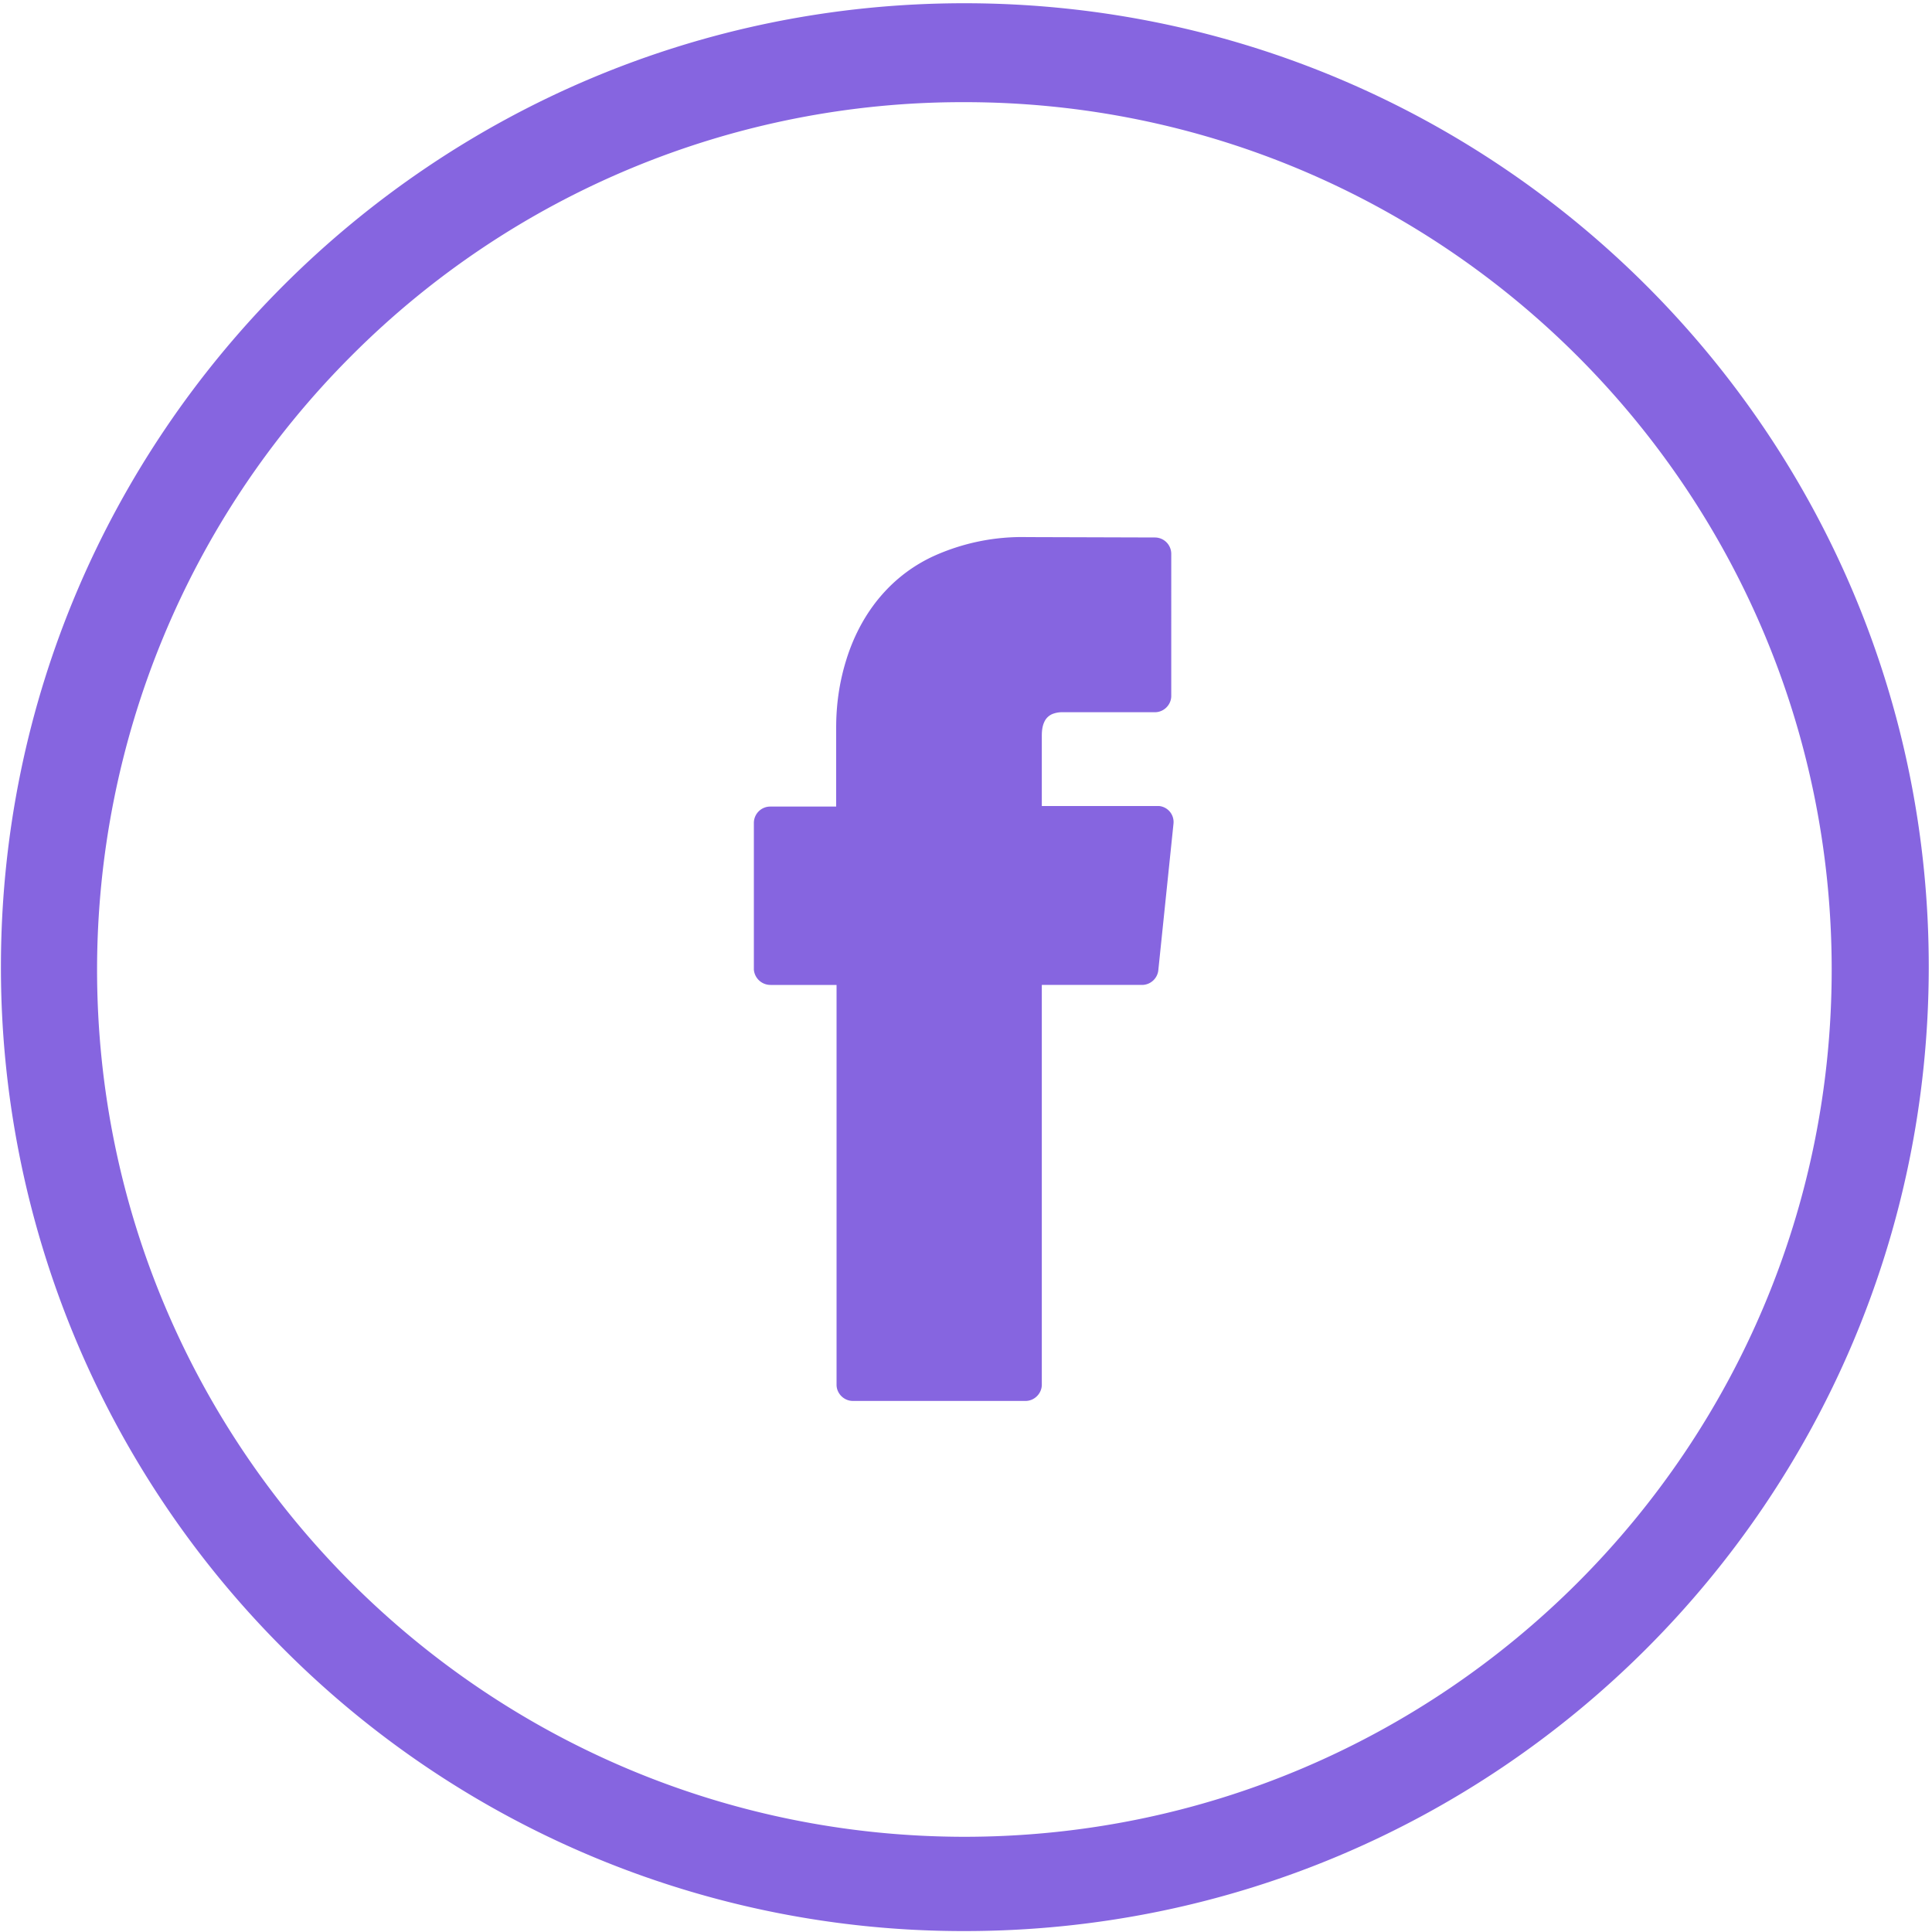 <svg xmlns="http://www.w3.org/2000/svg" width="25" height="25" viewBox="0 0 25 25">
    <g fill="#8665E0" fill-rule="nonzero">
        <path d="M9.97 12.745h.855v5.174c0 .113.096.209.21.209h2.237c.113 0 .209-.096.209-.21v-5.173h1.298a.213.213 0 0 0 .209-.185l.197-1.902A.208.208 0 0 0 15 10.43H13.481v-.91c0-.06.006-.12.03-.173a.198.198 0 0 1 .125-.114.339.339 0 0 1 .108-.017h1.202c.114 0 .21-.096.21-.21V7.165a.212.212 0 0 0-.21-.21L13.29 6.95a2.775 2.775 0 0 0-1.22.251 1.992 1.992 0 0 0-.616.449c-.233.25-.4.556-.502.885-.09.287-.132.58-.132.879v1.023h-.855a.212.212 0 0 0-.21.209v1.902a.216.216 0 0 0 .216.197z"/>
        <path d="M12.47 24.988c6.89.006 12.476-5.568 12.488-12.458C24.97 5.64 19.384.054 12.5.042 5.616.03.018 5.616.012 12.5a12.459 12.459 0 0 0 3.654 8.834 12.415 12.415 0 0 0 8.804 3.654zm0-23.666c6.196-.006 11.226 5.018 11.232 11.214.006 6.196-5.018 11.226-11.214 11.232-6.196 0-11.226-5.018-11.232-11.214 0-2.979 1.178-5.837 3.29-7.949a11.164 11.164 0 0 1 7.924-3.283z"/>
    </g>
</svg>
